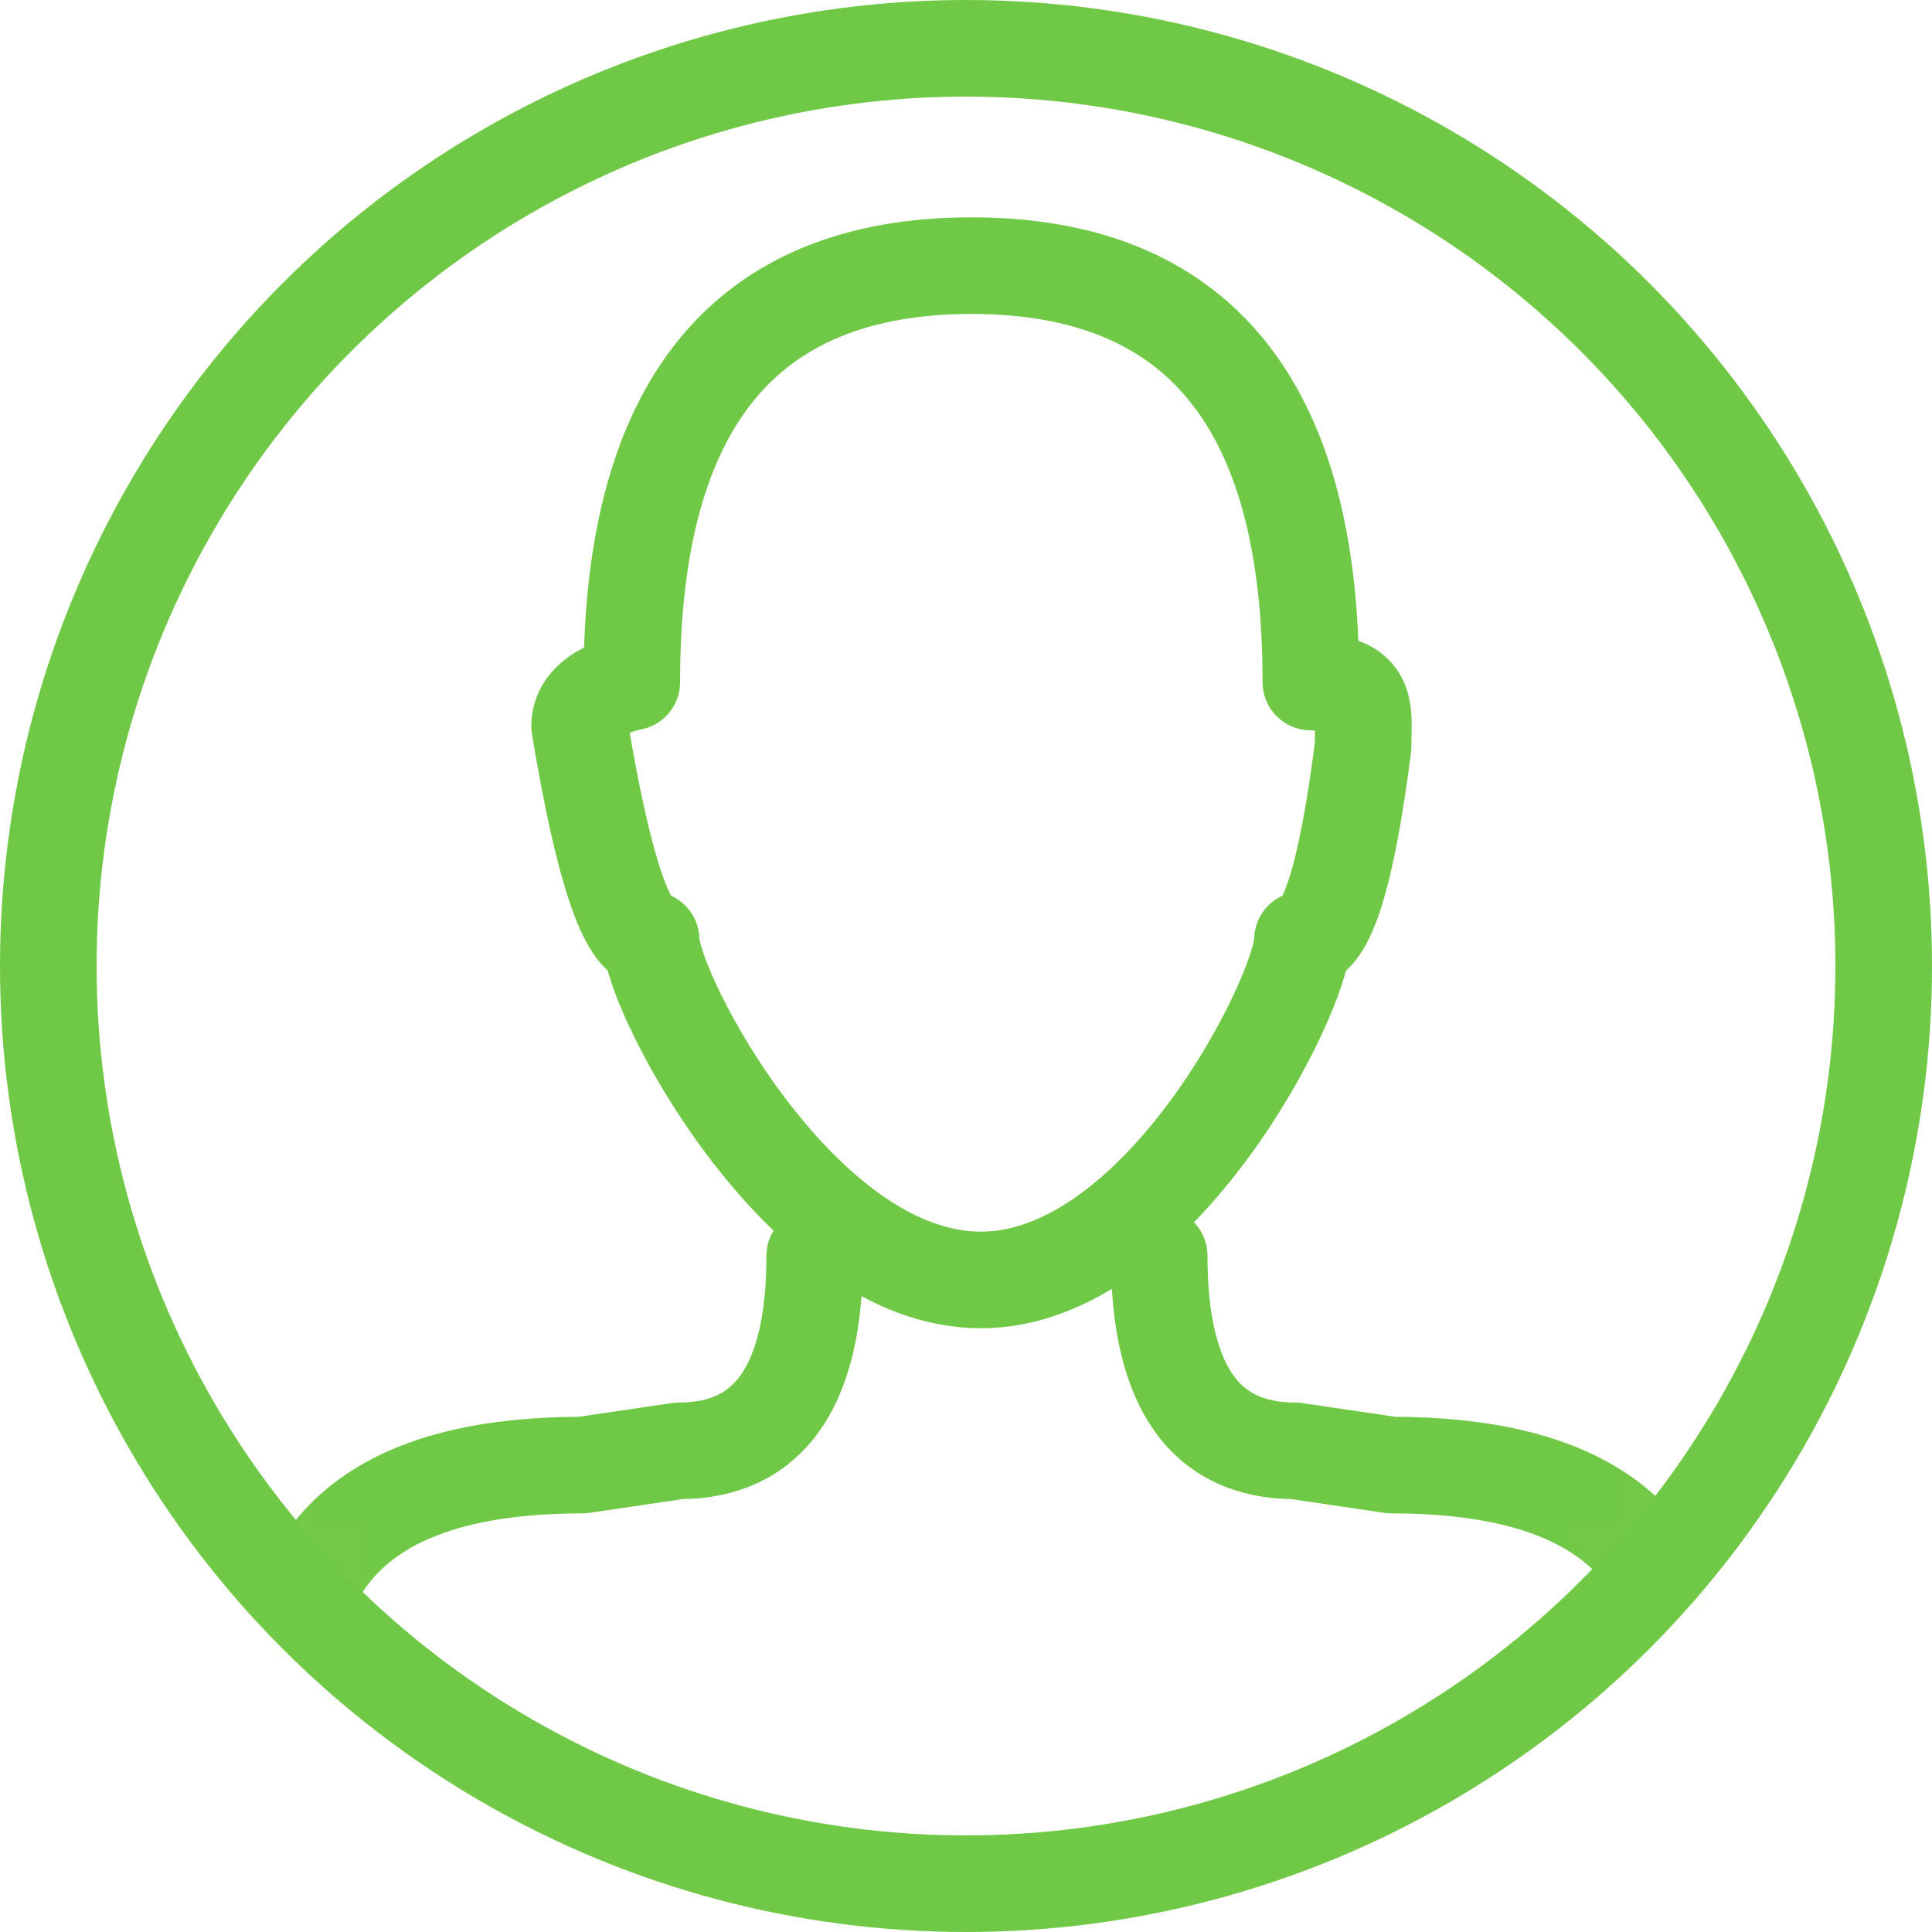 <?xml version="1.0" encoding="UTF-8"?>
<svg width="40px" height="40px" viewBox="0 0 40 40" version="1.1" xmlns="http://www.w3.org/2000/svg" xmlns:xlink="http://www.w3.org/1999/xlink">
    <!-- Generator: sketchtool 49.2 (51160) - http://www.bohemiancoding.com/sketch -->
    <title>5470E661-8EDB-4008-B92E-68896A0E667B</title>
    <desc>Created with sketchtool.</desc>
    <defs>
        <circle id="path-1" cx="19" cy="19" r="19"></circle>
    </defs>
    <g id="Écrans" stroke="none" stroke-width="1" fill="none" fill-rule="evenodd">
        <g id="PassCulture-v0rc-HP-c1-detail" transform="translate(-168, -861)">
            <g id="ICONS/ico-user-circled" transform="translate(166, 859)">
                <g id="ICONS/ico-user-w">
                    <rect id="crop" x="0" y="0" width="44" height="44"></rect>
                    <g id="user" transform="translate(3, 3)">
                        <mask id="mask-2" fill="white">
                            <use xlink:href="#path-1"></use>
                        </mask>
                        <use id="Oval-3" stroke="#70c946" stroke-width="2" stroke-linecap="round" stroke-linejoin="round" xlink:href="#path-1"></use>
                        <path d="M26.139,13.121 C26.149,7.374 23.807,4.5 19.114,4.5 C14.42,4.5 12.076,7.374 12.081,13.121 C12.081,13.121 11,13.296 11,14.033 C11.489,16.981 11.983,18.455 12.48,18.455 C12.48,19.534 15.568,25.5 19.304,25.5 C23.04,25.5 25.966,19.534 25.966,18.455 C26.464,18.455 26.882,17.121 27.221,14.455 C27.221,13.718 27.379,13.121 26.139,13.121 Z" id="Stroke-1" stroke="#70c946" stroke-width="2" stroke-linecap="round" stroke-linejoin="round" mask="url(#mask-2)"></path>
                        <g id="epaules" mask="url(#mask-2)" stroke="#70c946" stroke-linecap="round" stroke-linejoin="round" stroke-width="2">
                            <g transform="translate(5, 25)" id="Stroke-9">
                                <path d="M28.867,10.333 L28.867,9.002 C28.867,5.656 26.52,4.333 22.811,4.333 L20.811,4.038 C18.937,4.038 18,2.692 18,0"></path>
                                <path d="M10.867,10.333 L10.867,9.002 C10.867,5.656 8.52,4.333 4.811,4.333 L2.811,4.038 C0.937,4.038 0,2.692 0,0" transform="translate(5.434, 5.167) scale(-1, 1) translate(-5.434, -5.167) "></path>
                            </g>
                        </g>
                    </g>
                </g>
            </g>
        </g>
    </g>
</svg>
